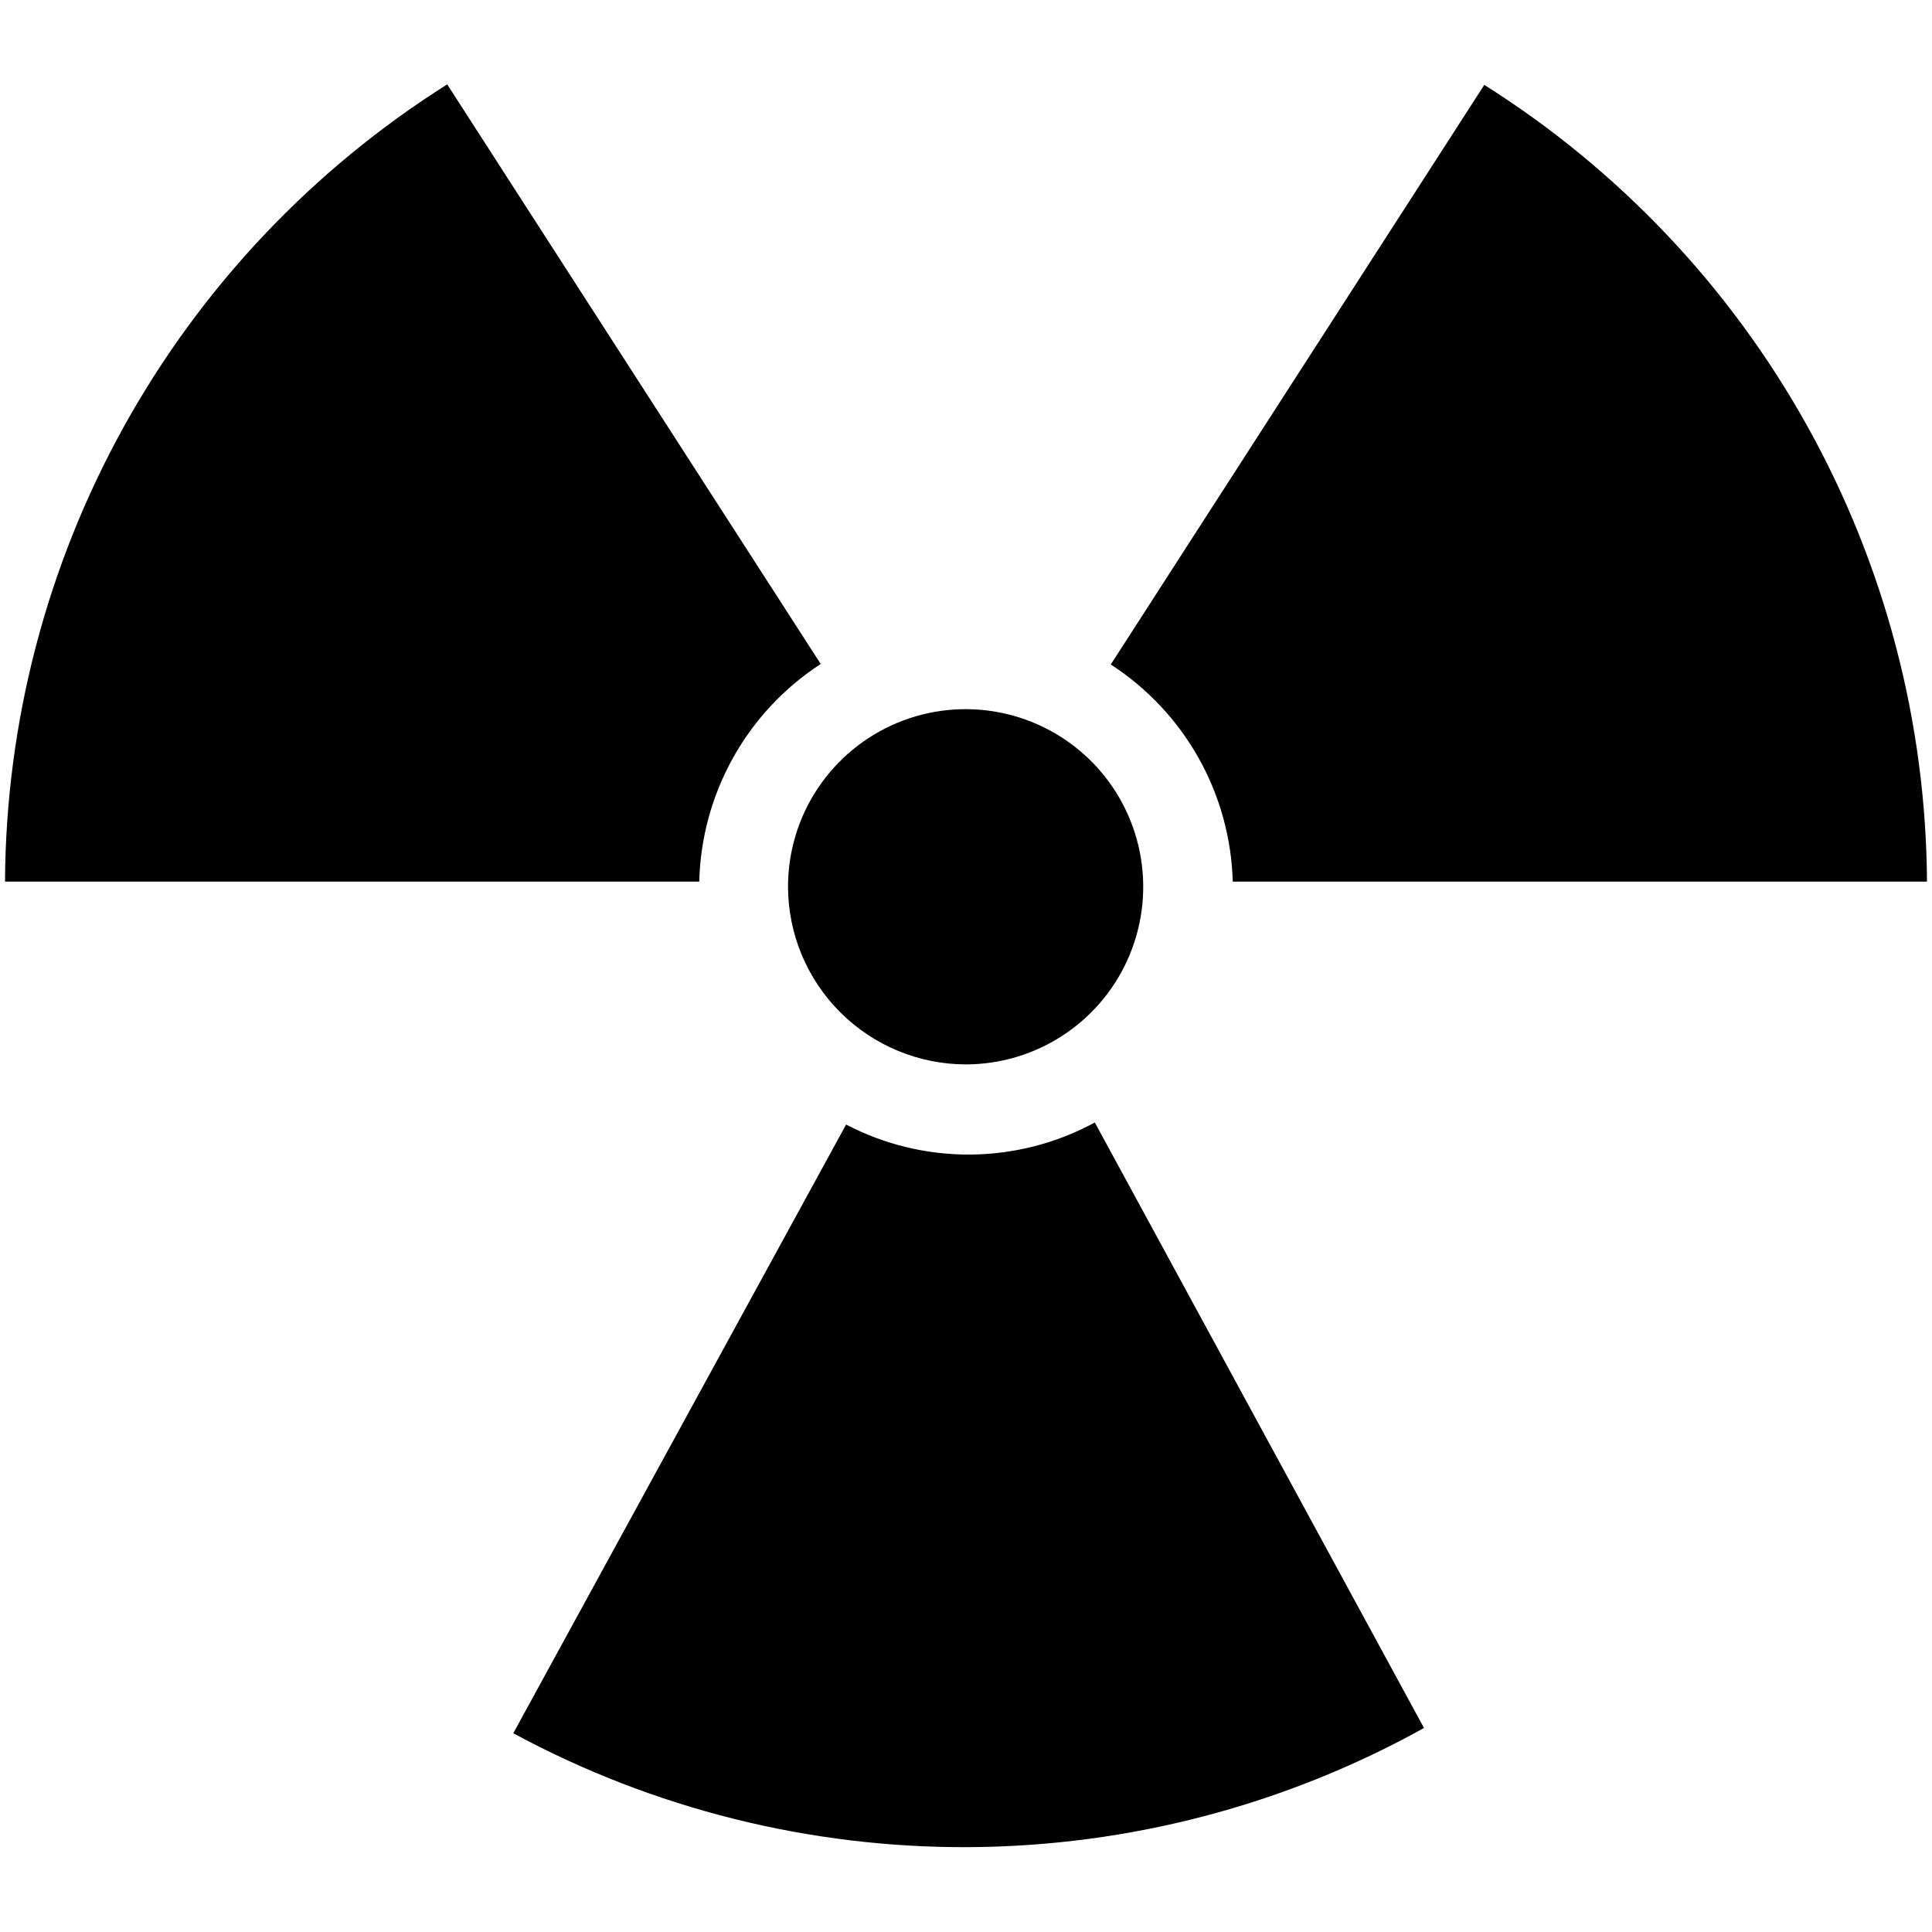<svg width="64" height="64" viewBox="0 0 64 64" fill="none" xmlns="http://www.w3.org/2000/svg">
<path d="M32 35.26C33.163 35.257 34.3 34.91 35.266 34.261C36.232 33.613 36.984 32.693 37.427 31.618C37.87 30.542 37.985 29.359 37.756 28.219C37.527 27.078 36.965 26.031 36.142 25.209C35.318 24.388 34.269 23.829 33.128 23.604C31.986 23.378 30.804 23.496 29.73 23.942C28.655 24.389 27.738 25.144 27.092 26.111C26.447 27.079 26.103 28.217 26.104 29.38C26.109 30.941 26.733 32.435 27.838 33.537C28.943 34.639 30.439 35.258 32 35.26Z" fill="black"/>
<path d="M23.164 29.205C23.198 27.767 23.583 26.359 24.284 25.102C24.985 23.846 25.981 22.779 27.187 21.995L14.814 2.795C10.35 5.612 6.668 9.508 4.108 14.124C1.548 18.74 0.193 23.927 0.166 29.205H23.164Z" fill="black"/>
<path d="M40.836 29.205H63.834C63.802 23.928 62.442 18.744 59.879 14.132C57.316 9.519 53.633 5.626 49.169 2.812L36.796 22.012C38.002 22.793 39.001 23.856 39.705 25.109C40.409 26.363 40.797 27.768 40.836 29.205Z" fill="black"/>
<path d="M28.028 37.252L17.003 57.416C21.642 59.922 26.837 61.219 32.11 61.189C37.382 61.158 42.562 59.801 47.172 57.242L36.267 37.184C35.004 37.87 33.592 38.234 32.156 38.246C30.719 38.258 29.302 37.917 28.028 37.252Z" fill="black"/>
</svg>
